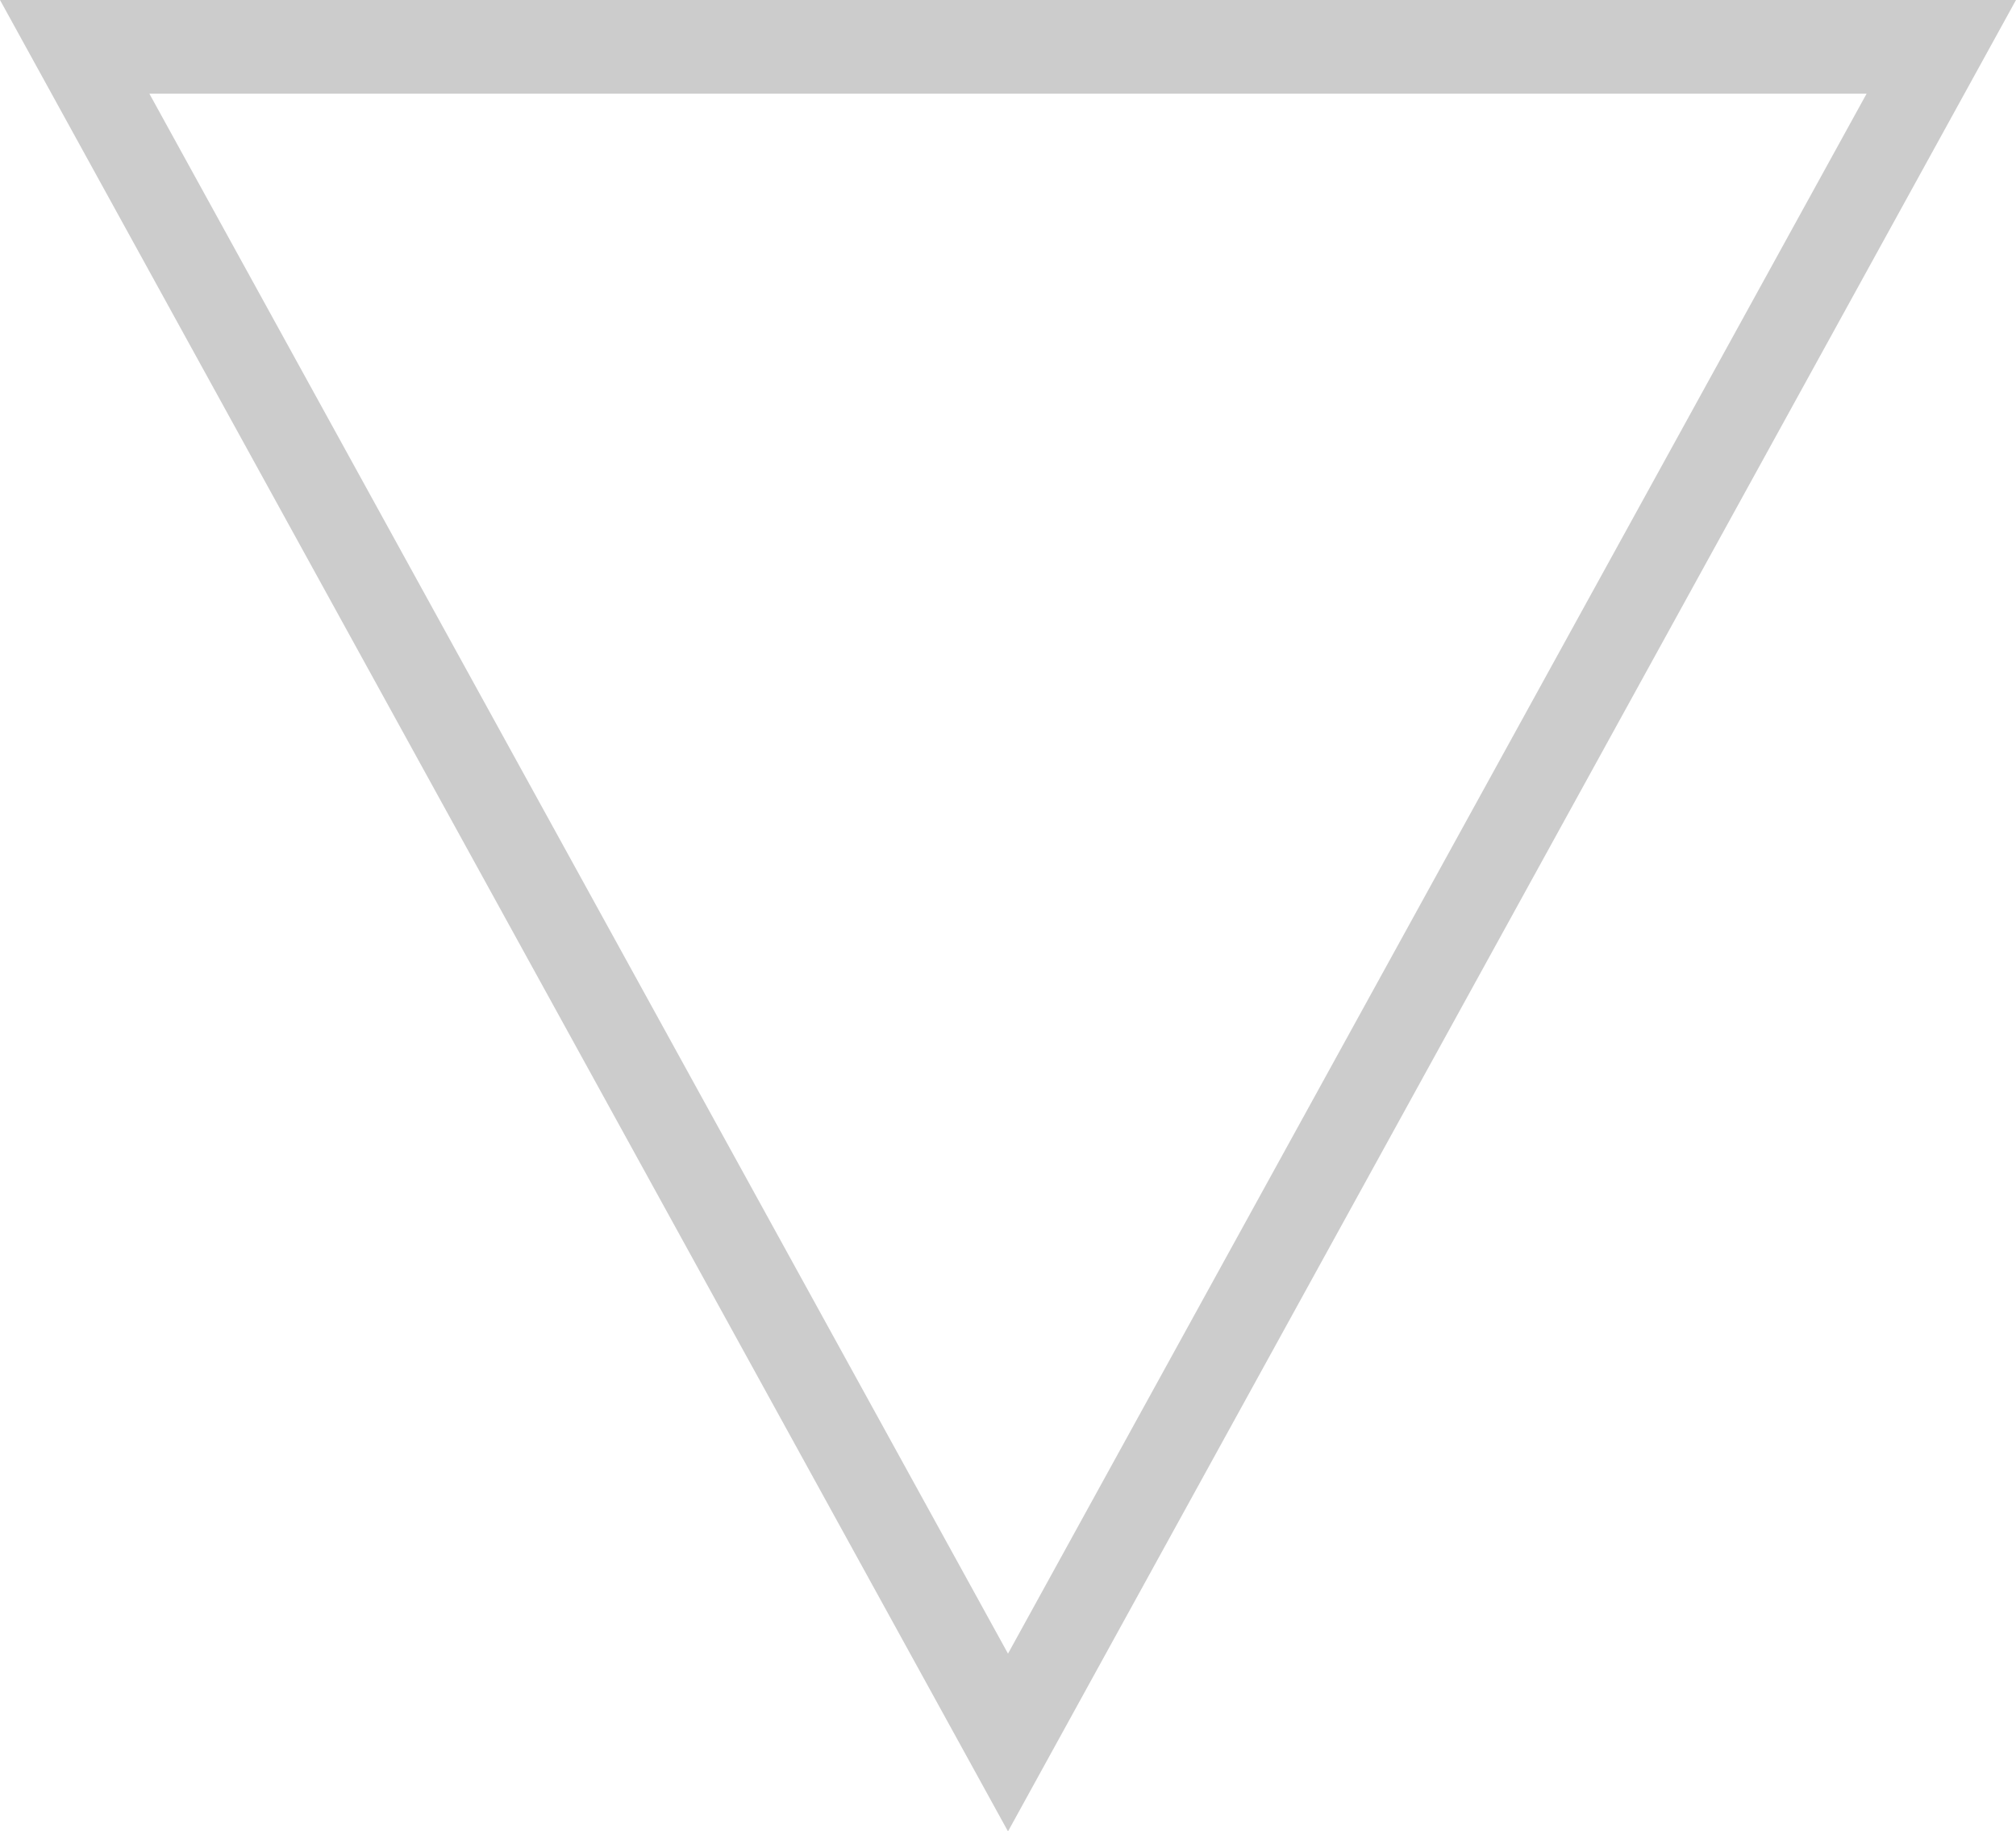 <svg width="305" height="277" viewBox="0 0 305 277" fill="none" xmlns="http://www.w3.org/2000/svg">
<path d="M305 1.34995e-05H0L152.5 277L305 1.34995e-05ZM22.598 14.168H282.398L152.5 250.113L22.598 14.168Z" fill="black" opacity=".2" />
</svg>